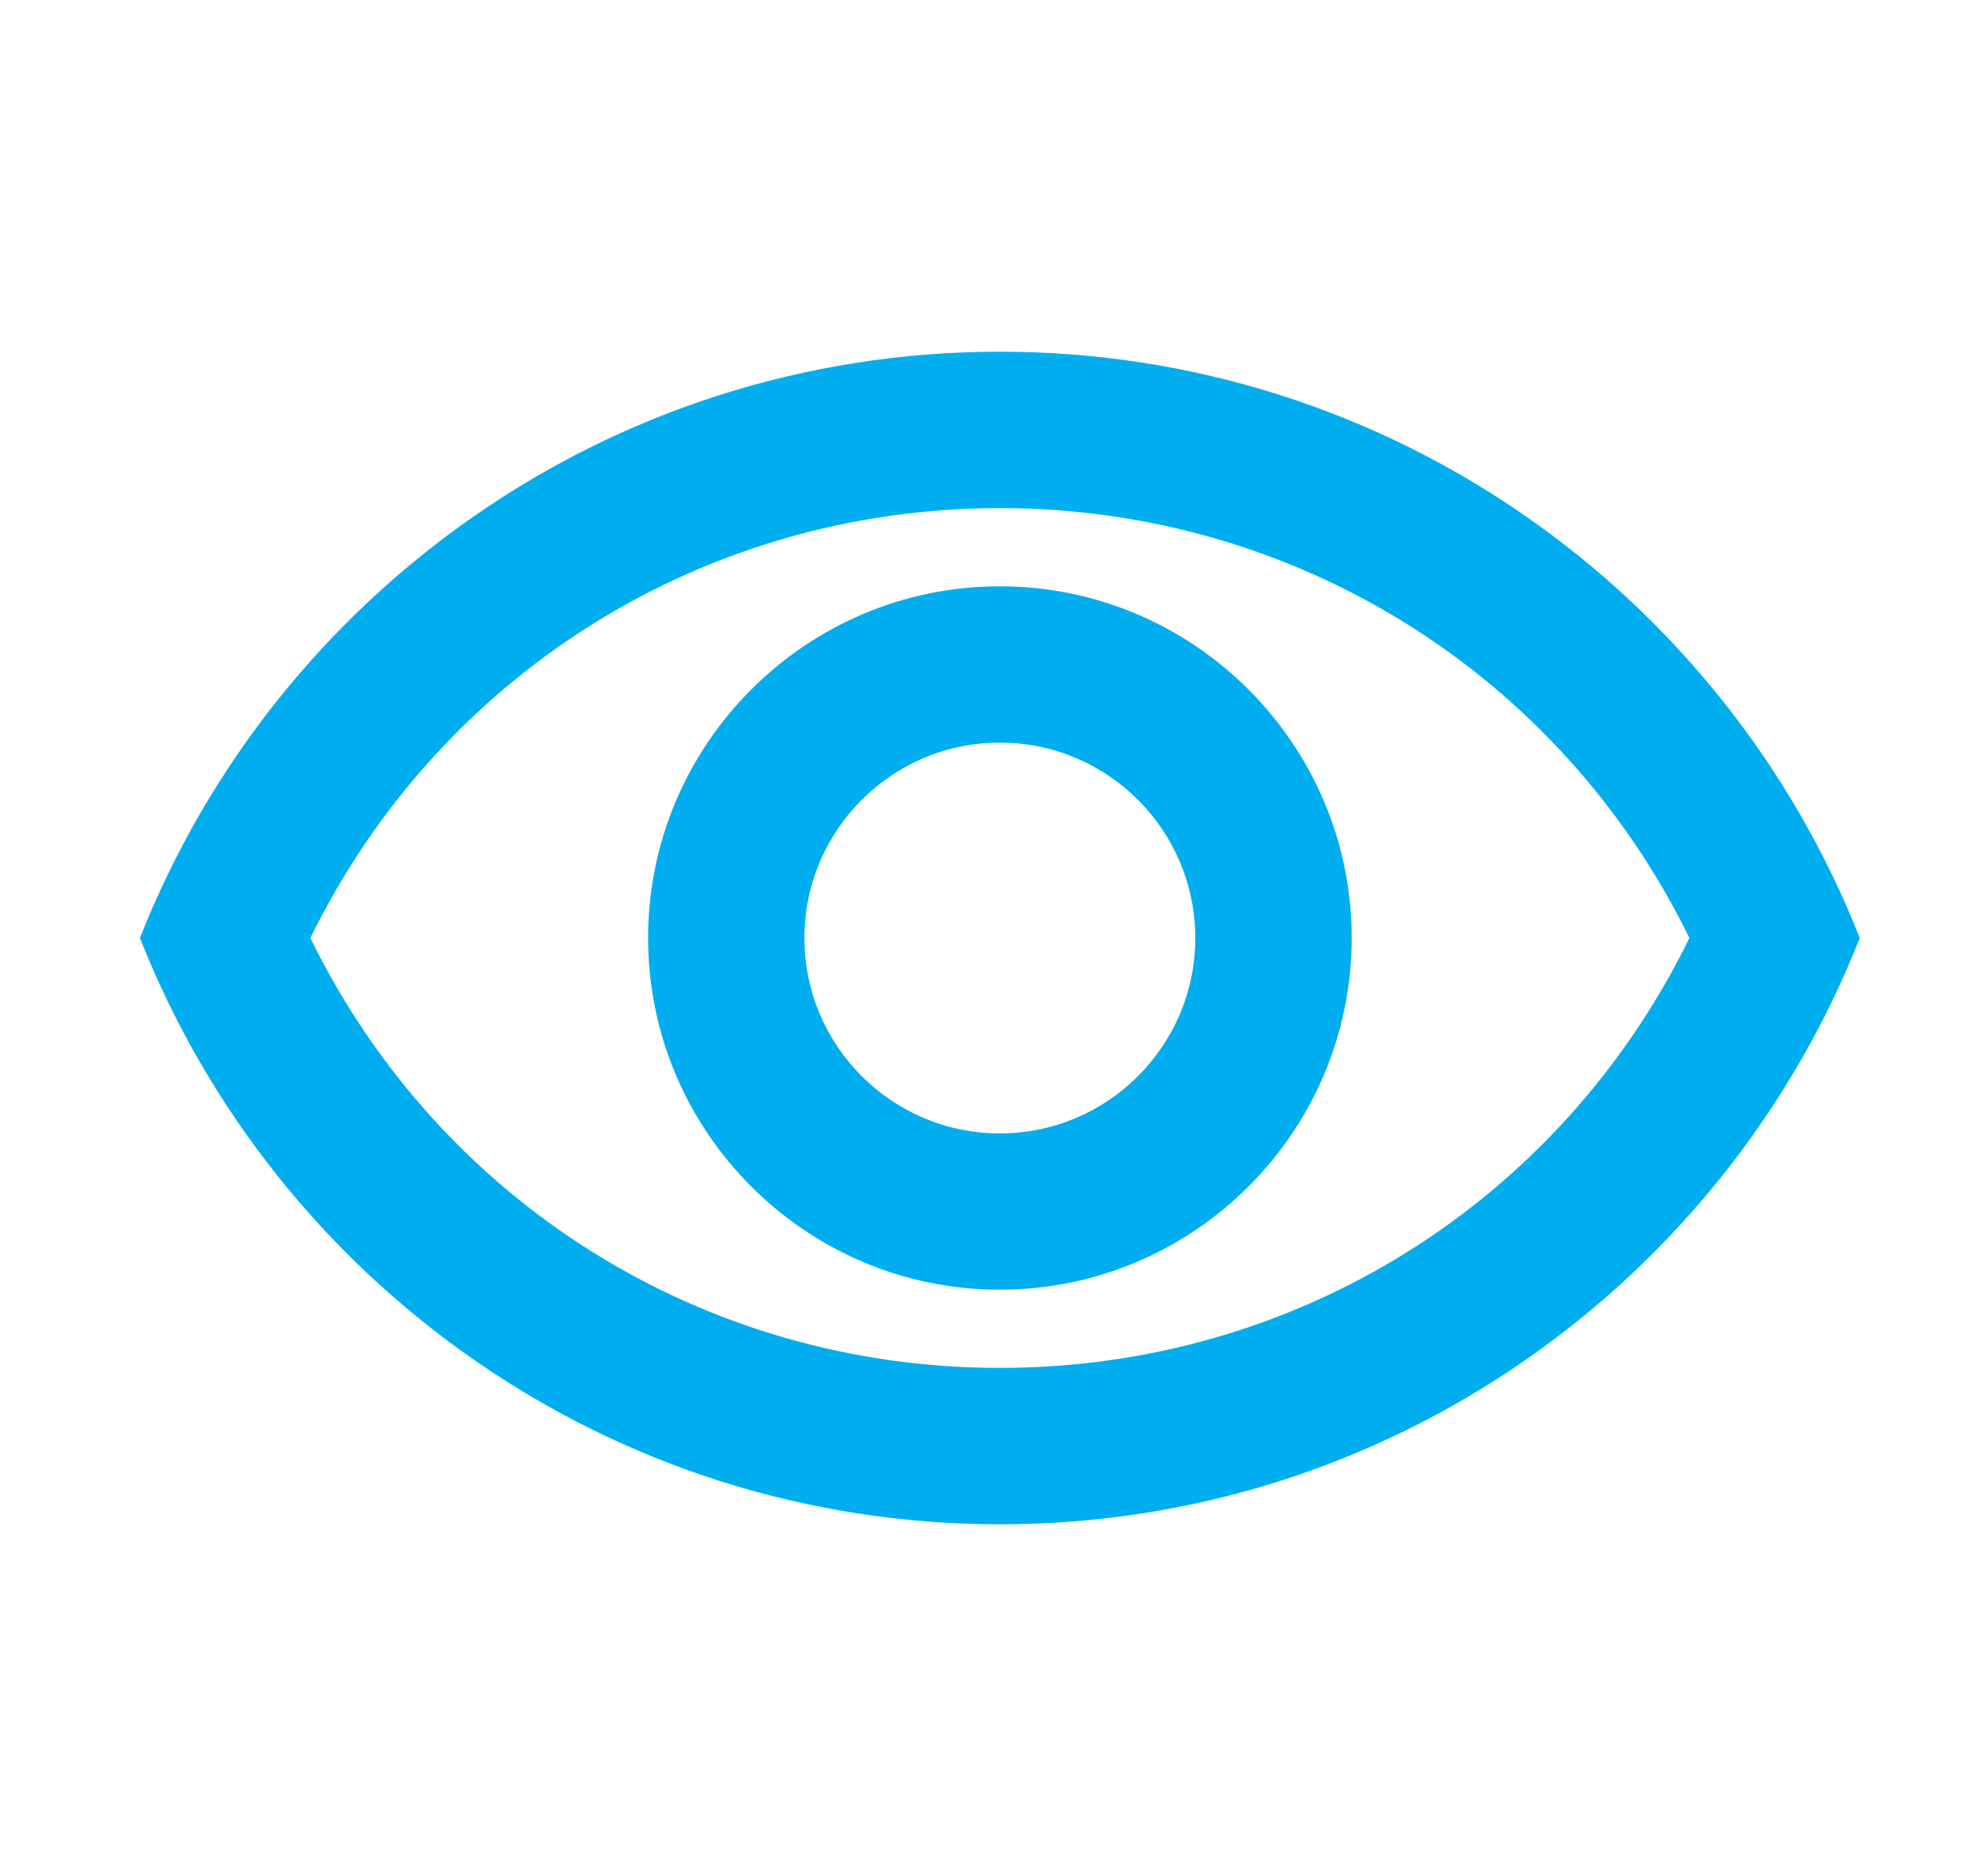 <svg width="20" height="19" viewBox="0 0 20 19" fill="none" xmlns="http://www.w3.org/2000/svg">
<path d="M10.125 5.146C13.125 5.146 15.801 6.832 17.108 9.5C15.801 12.168 13.133 13.854 10.125 13.854C7.117 13.854 4.449 12.168 3.143 9.5C4.449 6.832 7.125 5.146 10.125 5.146ZM10.125 3.562C6.167 3.562 2.786 6.025 1.417 9.5C2.786 12.975 6.167 15.438 10.125 15.438C14.083 15.438 17.464 12.975 18.833 9.5C17.464 6.025 14.083 3.562 10.125 3.562ZM10.125 7.521C11.217 7.521 12.104 8.408 12.104 9.5C12.104 10.592 11.217 11.479 10.125 11.479C9.033 11.479 8.146 10.592 8.146 9.5C8.146 8.408 9.033 7.521 10.125 7.521ZM10.125 5.938C8.162 5.938 6.563 7.537 6.563 9.5C6.563 11.463 8.162 13.062 10.125 13.062C12.088 13.062 13.688 11.463 13.688 9.5C13.688 7.537 12.088 5.938 10.125 5.938Z" fill="#00AEEF"/>
</svg>
